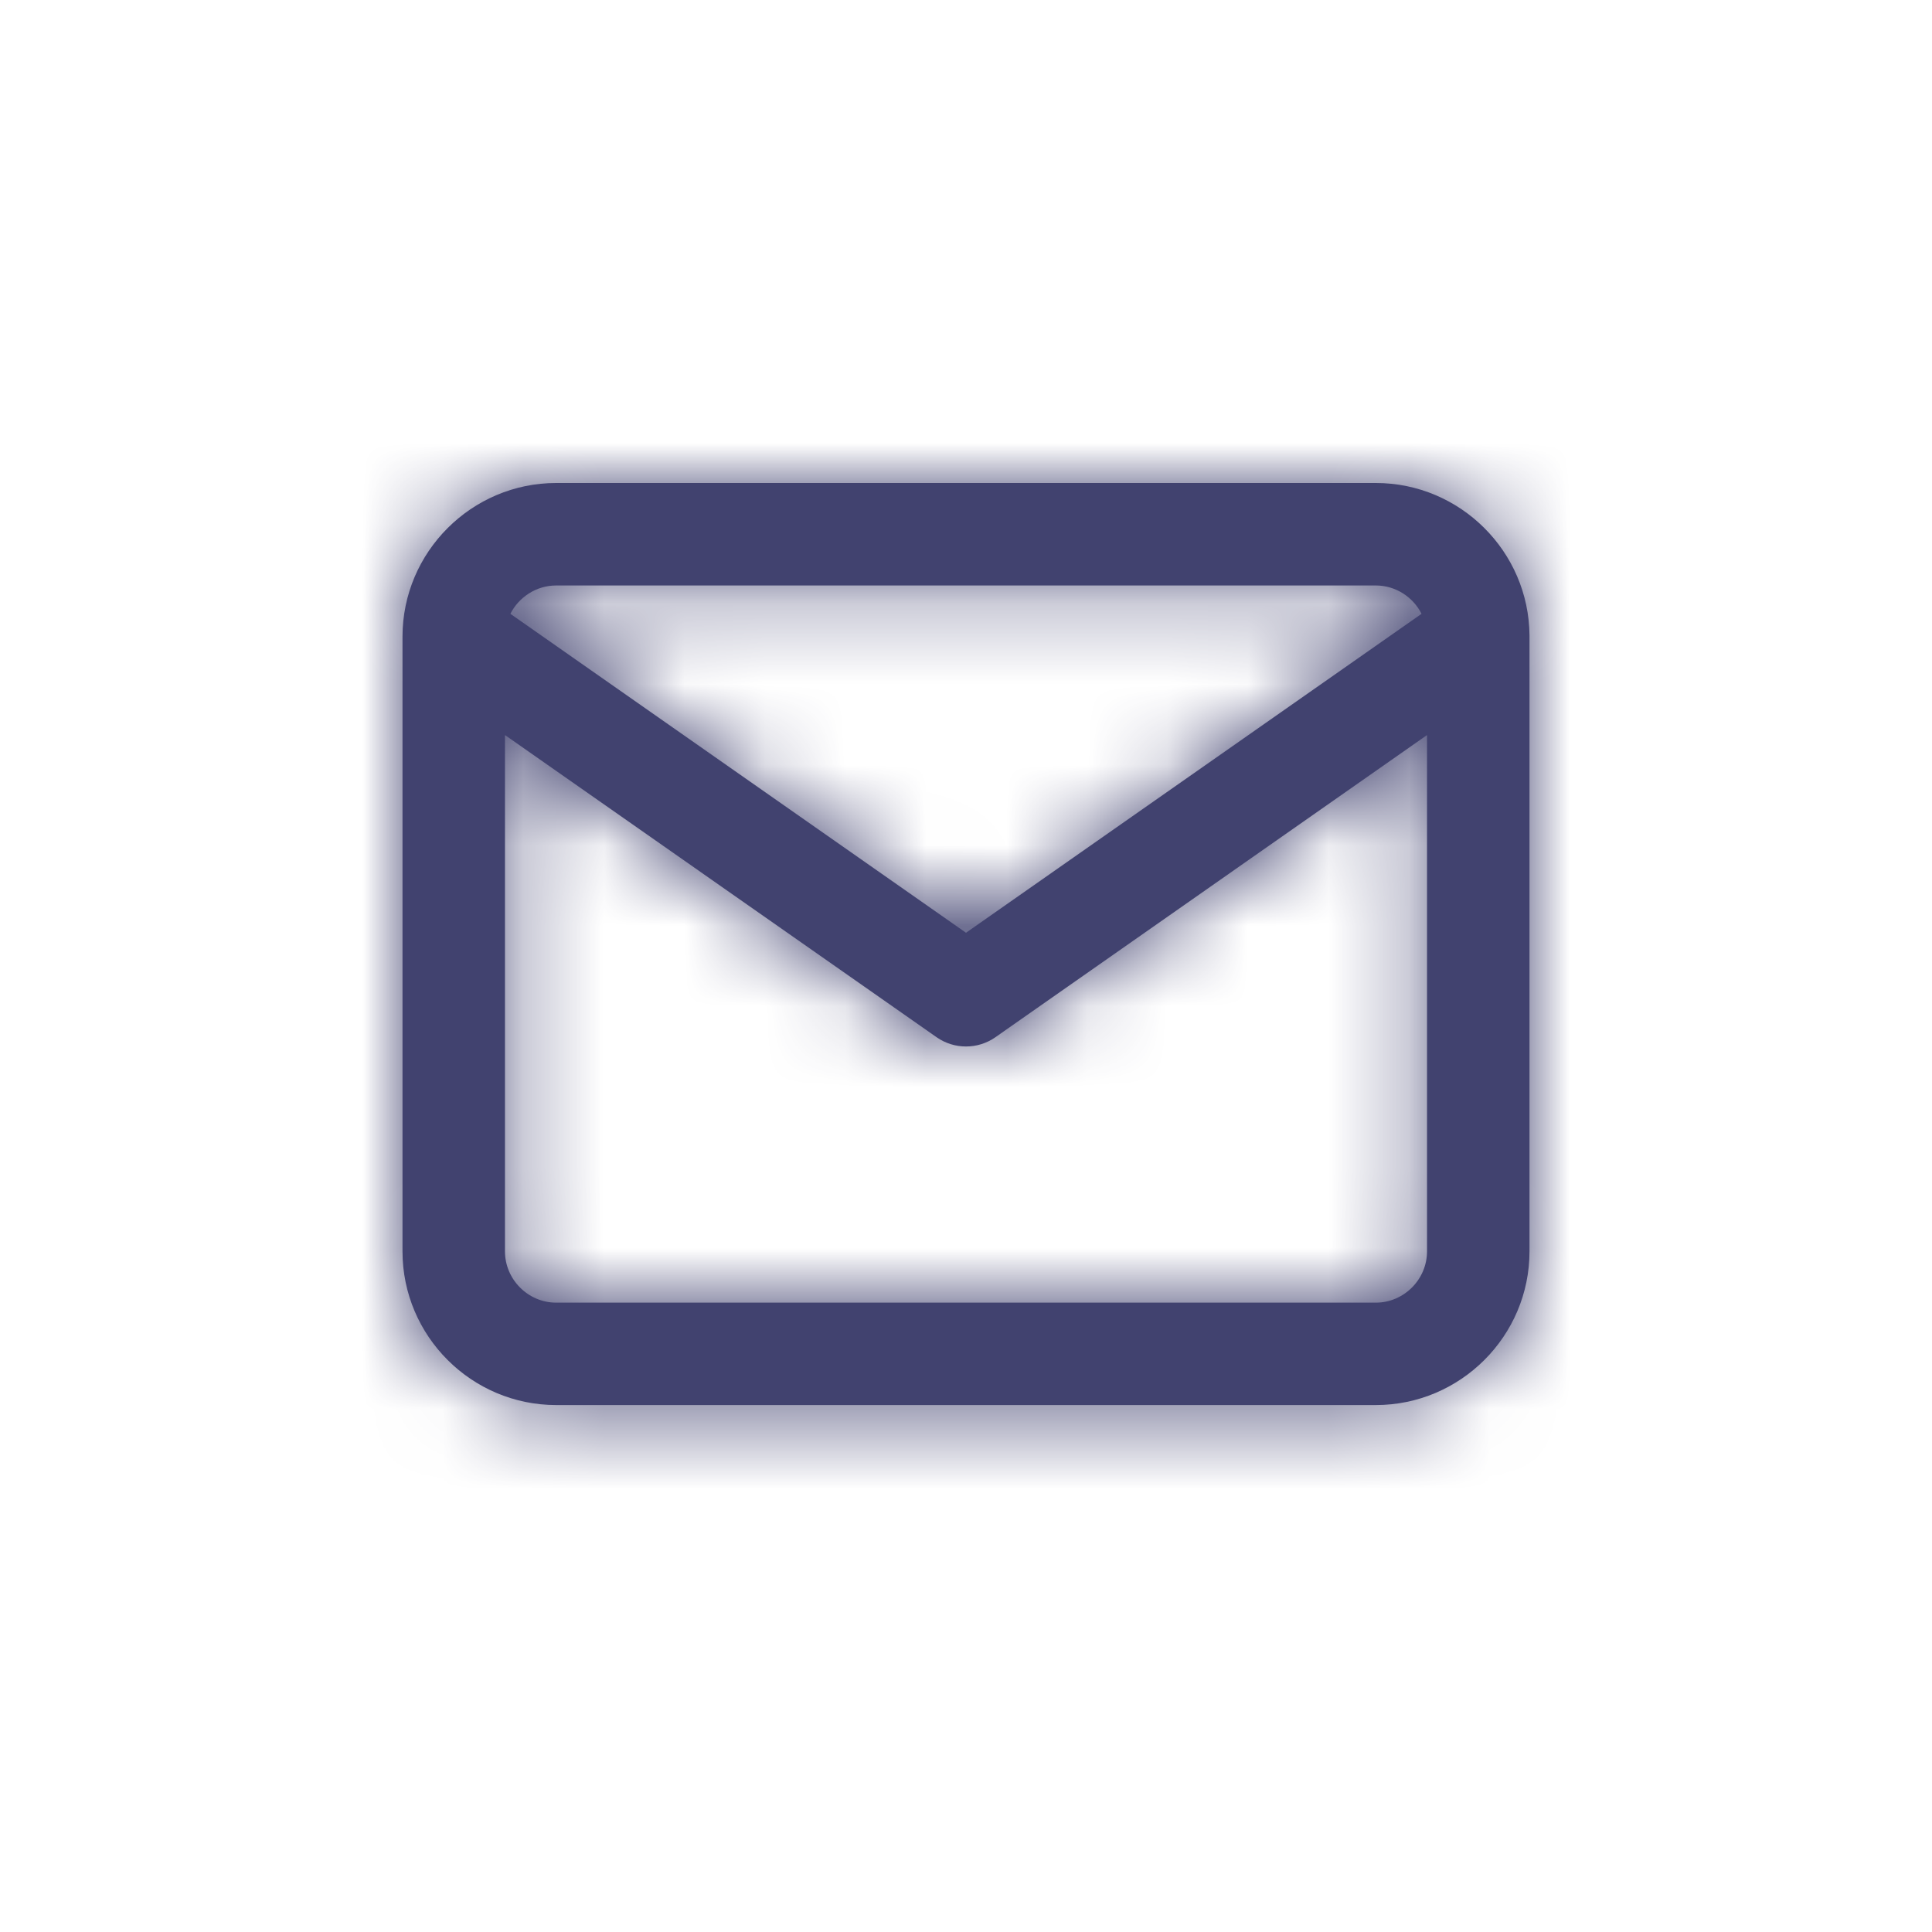 <svg width="24" height="24" viewBox="0 0 24 24" fill="none" xmlns="http://www.w3.org/2000/svg">
<path fill-rule="evenodd" clip-rule="evenodd" d="M6.909 6H17.091C18.137 6 18.992 6.849 19 7.894C19 7.903 19 7.912 19 7.92V15.545C19 16.597 18.142 17.454 17.091 17.454H6.909C5.858 17.454 5 16.597 5 15.545V7.909C5 6.858 5.858 6 6.909 6ZM17.659 7.625C17.554 7.417 17.338 7.273 17.091 7.273H6.909C6.662 7.273 6.446 7.417 6.34 7.625L12 11.587L17.659 7.625ZM6.273 9.131L11.635 12.885C11.854 13.038 12.146 13.038 12.365 12.885L17.727 9.131V15.545C17.727 15.894 17.439 16.182 17.091 16.182H6.909C6.56 16.182 6.273 15.894 6.273 15.545V9.131Z" fill="#41426F"/>
<mask id="mask0_1741_12586" style="mask-type:alpha" maskUnits="userSpaceOnUse" x="5" y="6" width="14" height="12">
<path fill-rule="evenodd" clip-rule="evenodd" d="M6.909 6H17.091C18.137 6 18.992 6.849 19 7.894C19 7.903 19 7.912 19 7.92V15.545C19 16.597 18.142 17.454 17.091 17.454H6.909C5.858 17.454 5 16.597 5 15.545V7.909C5 6.858 5.858 6 6.909 6ZM17.659 7.625C17.554 7.417 17.338 7.273 17.091 7.273H6.909C6.662 7.273 6.446 7.417 6.34 7.625L12 11.587L17.659 7.625ZM6.273 9.131L11.635 12.885C11.854 13.038 12.146 13.038 12.365 12.885L17.727 9.131V15.545C17.727 15.894 17.439 16.182 17.091 16.182H6.909C6.56 16.182 6.273 15.894 6.273 15.545V9.131Z" fill="white"/>
</mask>
<g mask="url(#mask0_1741_12586)">
<rect x="4.363" y="4.091" width="15.273" height="15.273" fill="#41426F"/>
</g>
</svg>
